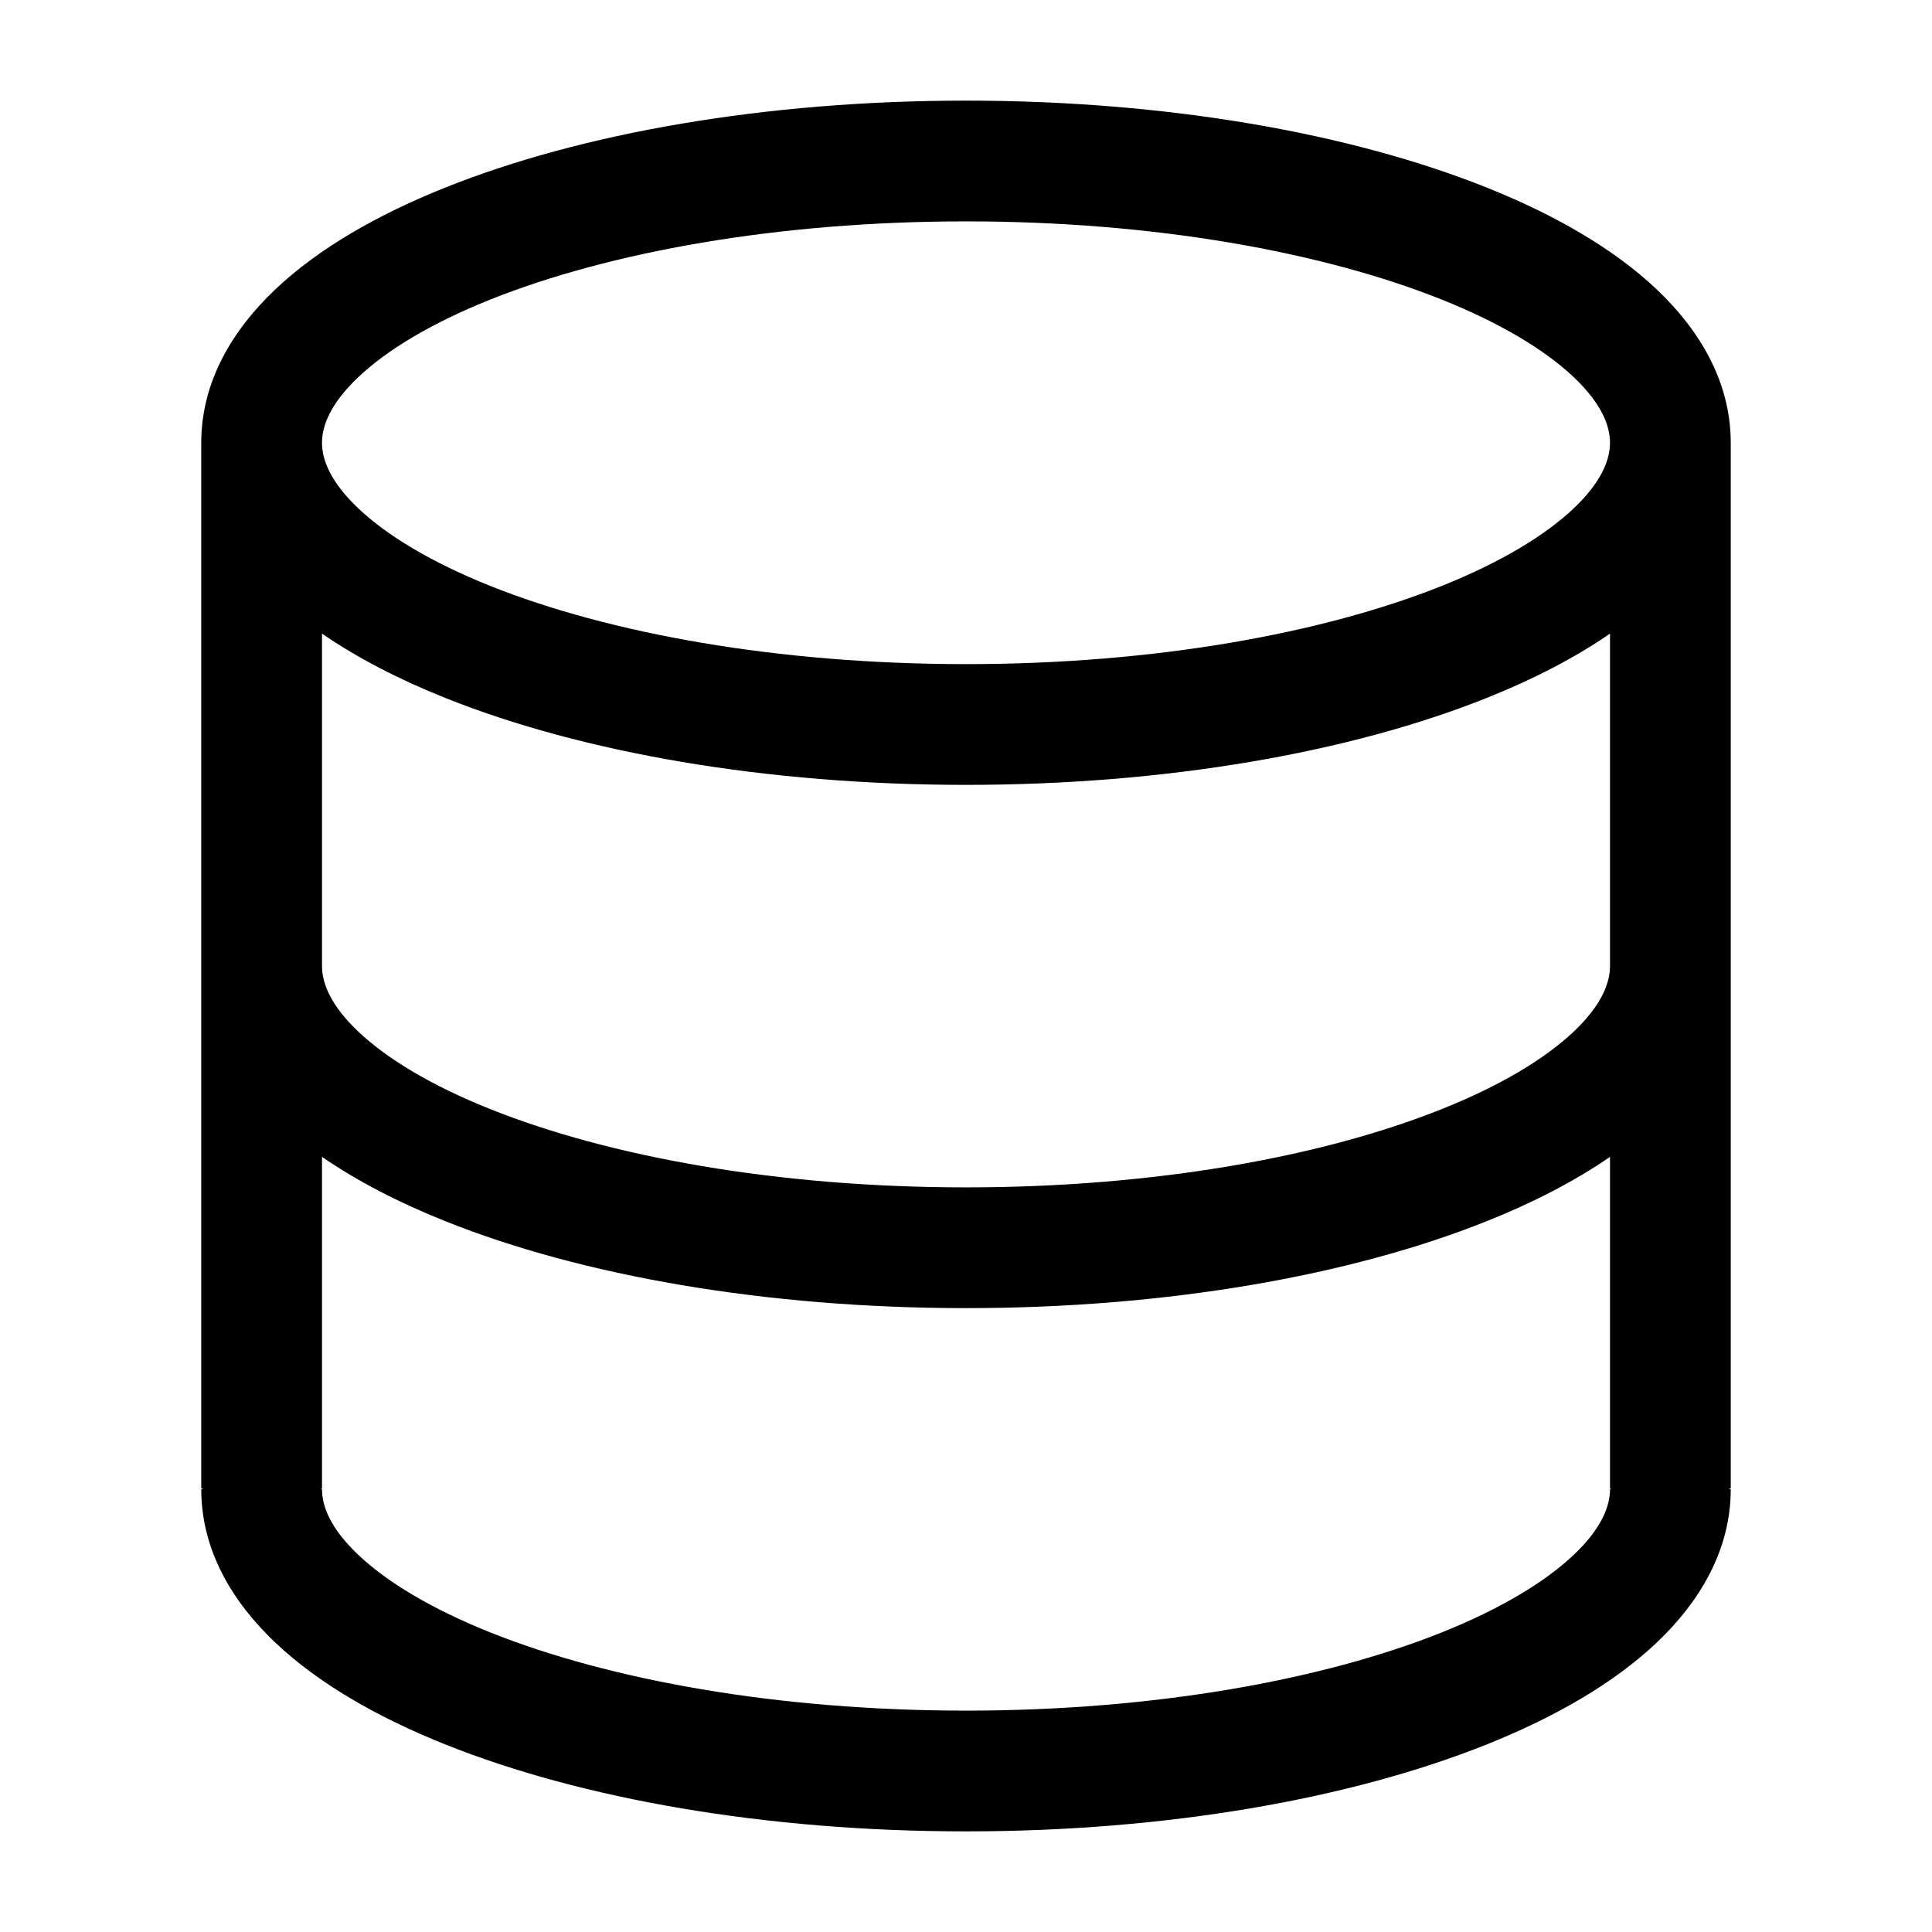 <svg xmlns="http://www.w3.org/2000/svg" viewBox="0 0 24 24" width="24" height="24">  <path fill-rule="evenodd" clip-rule="evenodd" d="M12 1.25C9.513 1.25 7.226 1.652 5.534 2.329C4.69 2.666 3.957 3.087 3.422 3.593C2.886 4.1 2.5 4.744 2.5 5.5L2.5 5.514L2.5 18.487L2.526 18.5H2.5C2.5 19.256 2.886 19.9 3.422 20.407C3.957 20.913 4.69 21.334 5.534 21.671C7.226 22.348 9.513 22.75 12 22.75C14.487 22.75 16.773 22.348 18.466 21.671C19.31 21.334 20.043 20.913 20.578 20.407C21.114 19.9 21.5 19.256 21.5 18.5H21.474L21.5 18.487V5.5C21.5 4.744 21.114 4.1 20.578 3.593C20.043 3.087 19.31 2.666 18.466 2.329C16.773 1.652 14.487 1.25 12 1.25ZM4 5.5C4 5.289 4.104 5.013 4.453 4.683C4.804 4.351 5.352 4.017 6.091 3.721C7.566 3.132 9.655 2.75 12 2.75C14.345 2.75 16.434 3.132 17.909 3.721C18.648 4.017 19.196 4.351 19.547 4.683C19.896 5.013 20 5.289 20 5.5C20 5.711 19.896 5.987 19.547 6.317C19.196 6.649 18.648 6.983 17.909 7.279C16.434 7.868 14.345 8.25 12 8.25C9.655 8.25 7.566 7.868 6.091 7.279C5.352 6.983 4.804 6.649 4.453 6.317C4.104 5.987 4 5.711 4 5.5ZM20 12V7.871C19.558 8.176 19.037 8.443 18.466 8.671C16.773 9.348 14.487 9.75 12 9.75C9.513 9.75 7.226 9.348 5.534 8.671C4.963 8.443 4.443 8.176 4 7.871V12C4 12.211 4.104 12.487 4.453 12.817C4.804 13.149 5.352 13.483 6.091 13.778C7.566 14.368 9.655 14.75 12 14.75C14.345 14.75 16.434 14.368 17.909 13.778C18.648 13.483 19.196 13.149 19.547 12.817C19.896 12.487 20 12.211 20 12ZM4 14.371C4.443 14.676 4.963 14.943 5.534 15.171C7.226 15.848 9.513 16.25 12 16.25C14.487 16.25 16.773 15.848 18.466 15.171C19.037 14.943 19.558 14.676 20 14.371V18.487L20.013 18.5H20C20 18.711 19.896 18.987 19.547 19.317C19.196 19.649 18.648 19.983 17.909 20.279C16.434 20.868 14.345 21.25 12 21.25C9.655 21.25 7.566 20.868 6.091 20.279C5.352 19.983 4.804 19.649 4.453 19.317C4.104 18.987 4 18.711 4 18.5H3.987L4 18.487V14.371Z"></path></svg>